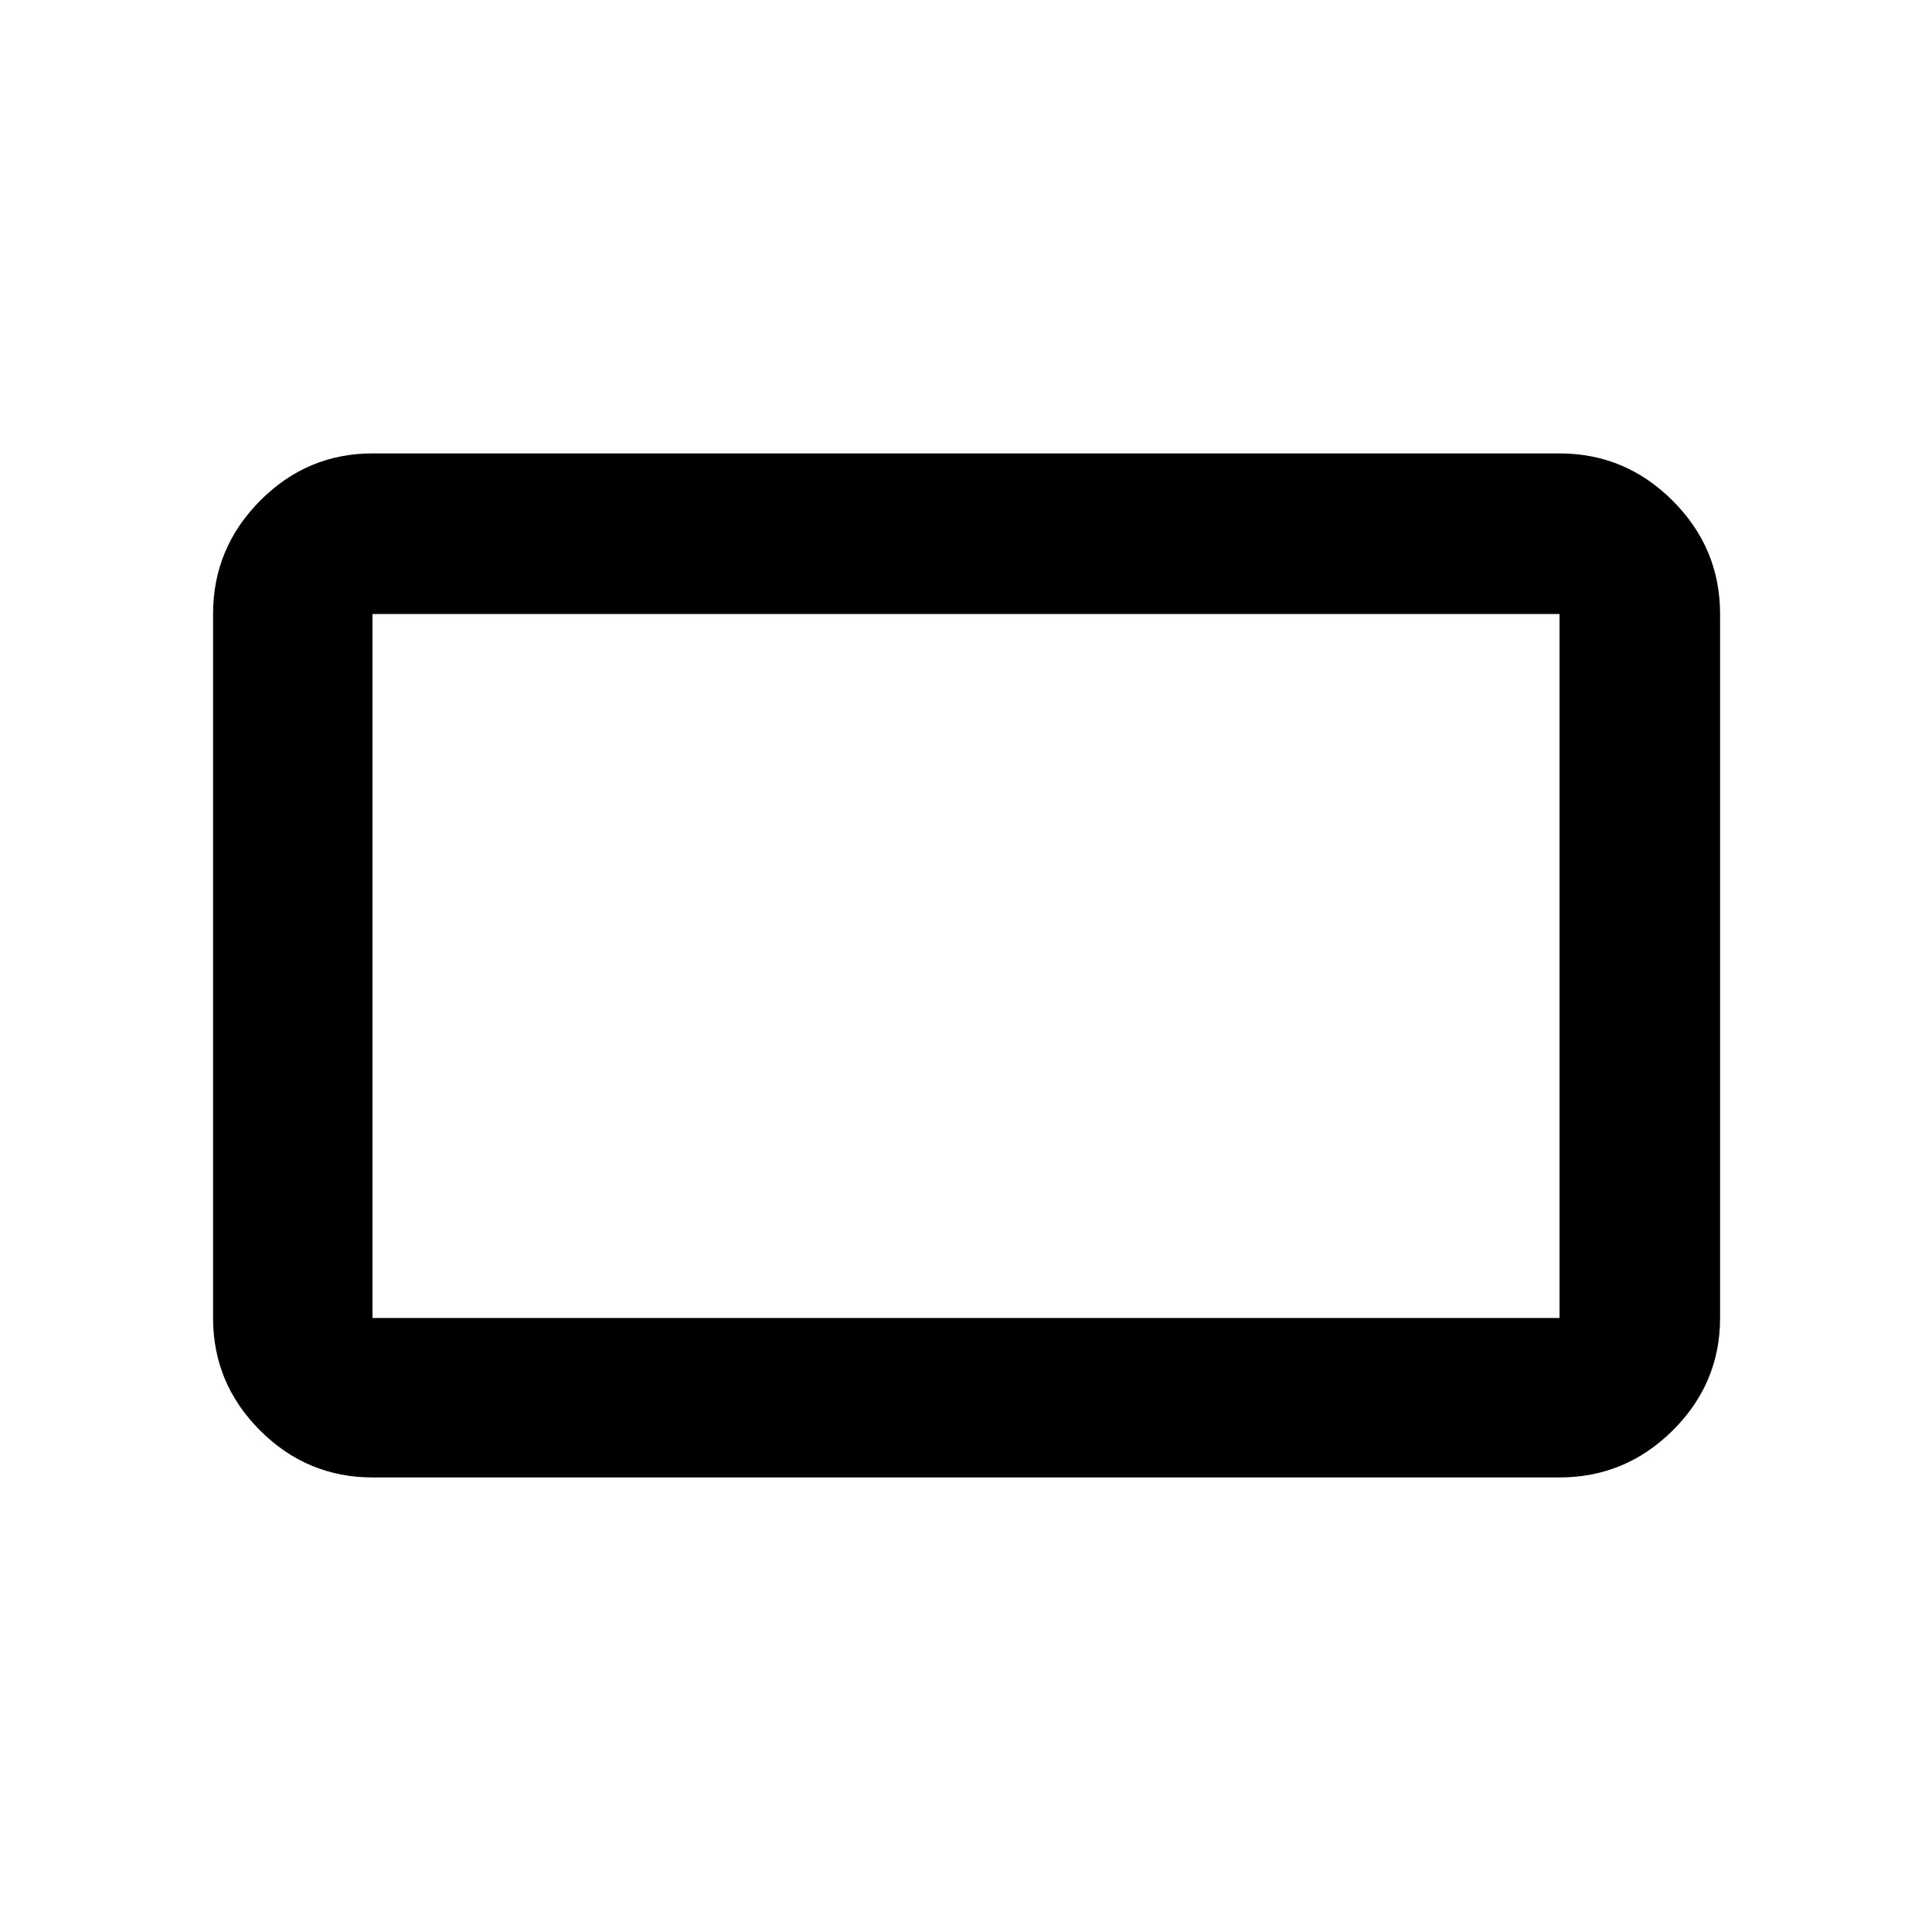 <svg xmlns="http://www.w3.org/2000/svg" height="48" viewBox="0 -960 960 960" width="48"><path d="M185.09-225.87q-32.51 0-55.87-23.35-23.35-23.36-23.35-55.87v-349.82q0-32.74 23.35-56.26 23.36-23.53 55.87-23.53h589.82q32.74 0 56.26 23.53 23.53 23.52 23.53 56.26v349.82q0 32.51-23.53 55.87-23.52 23.35-56.26 23.35H185.09Zm0-79.22h589.82v-349.82H185.09v349.82Zm0 0v-349.82 349.82Z"/></svg>